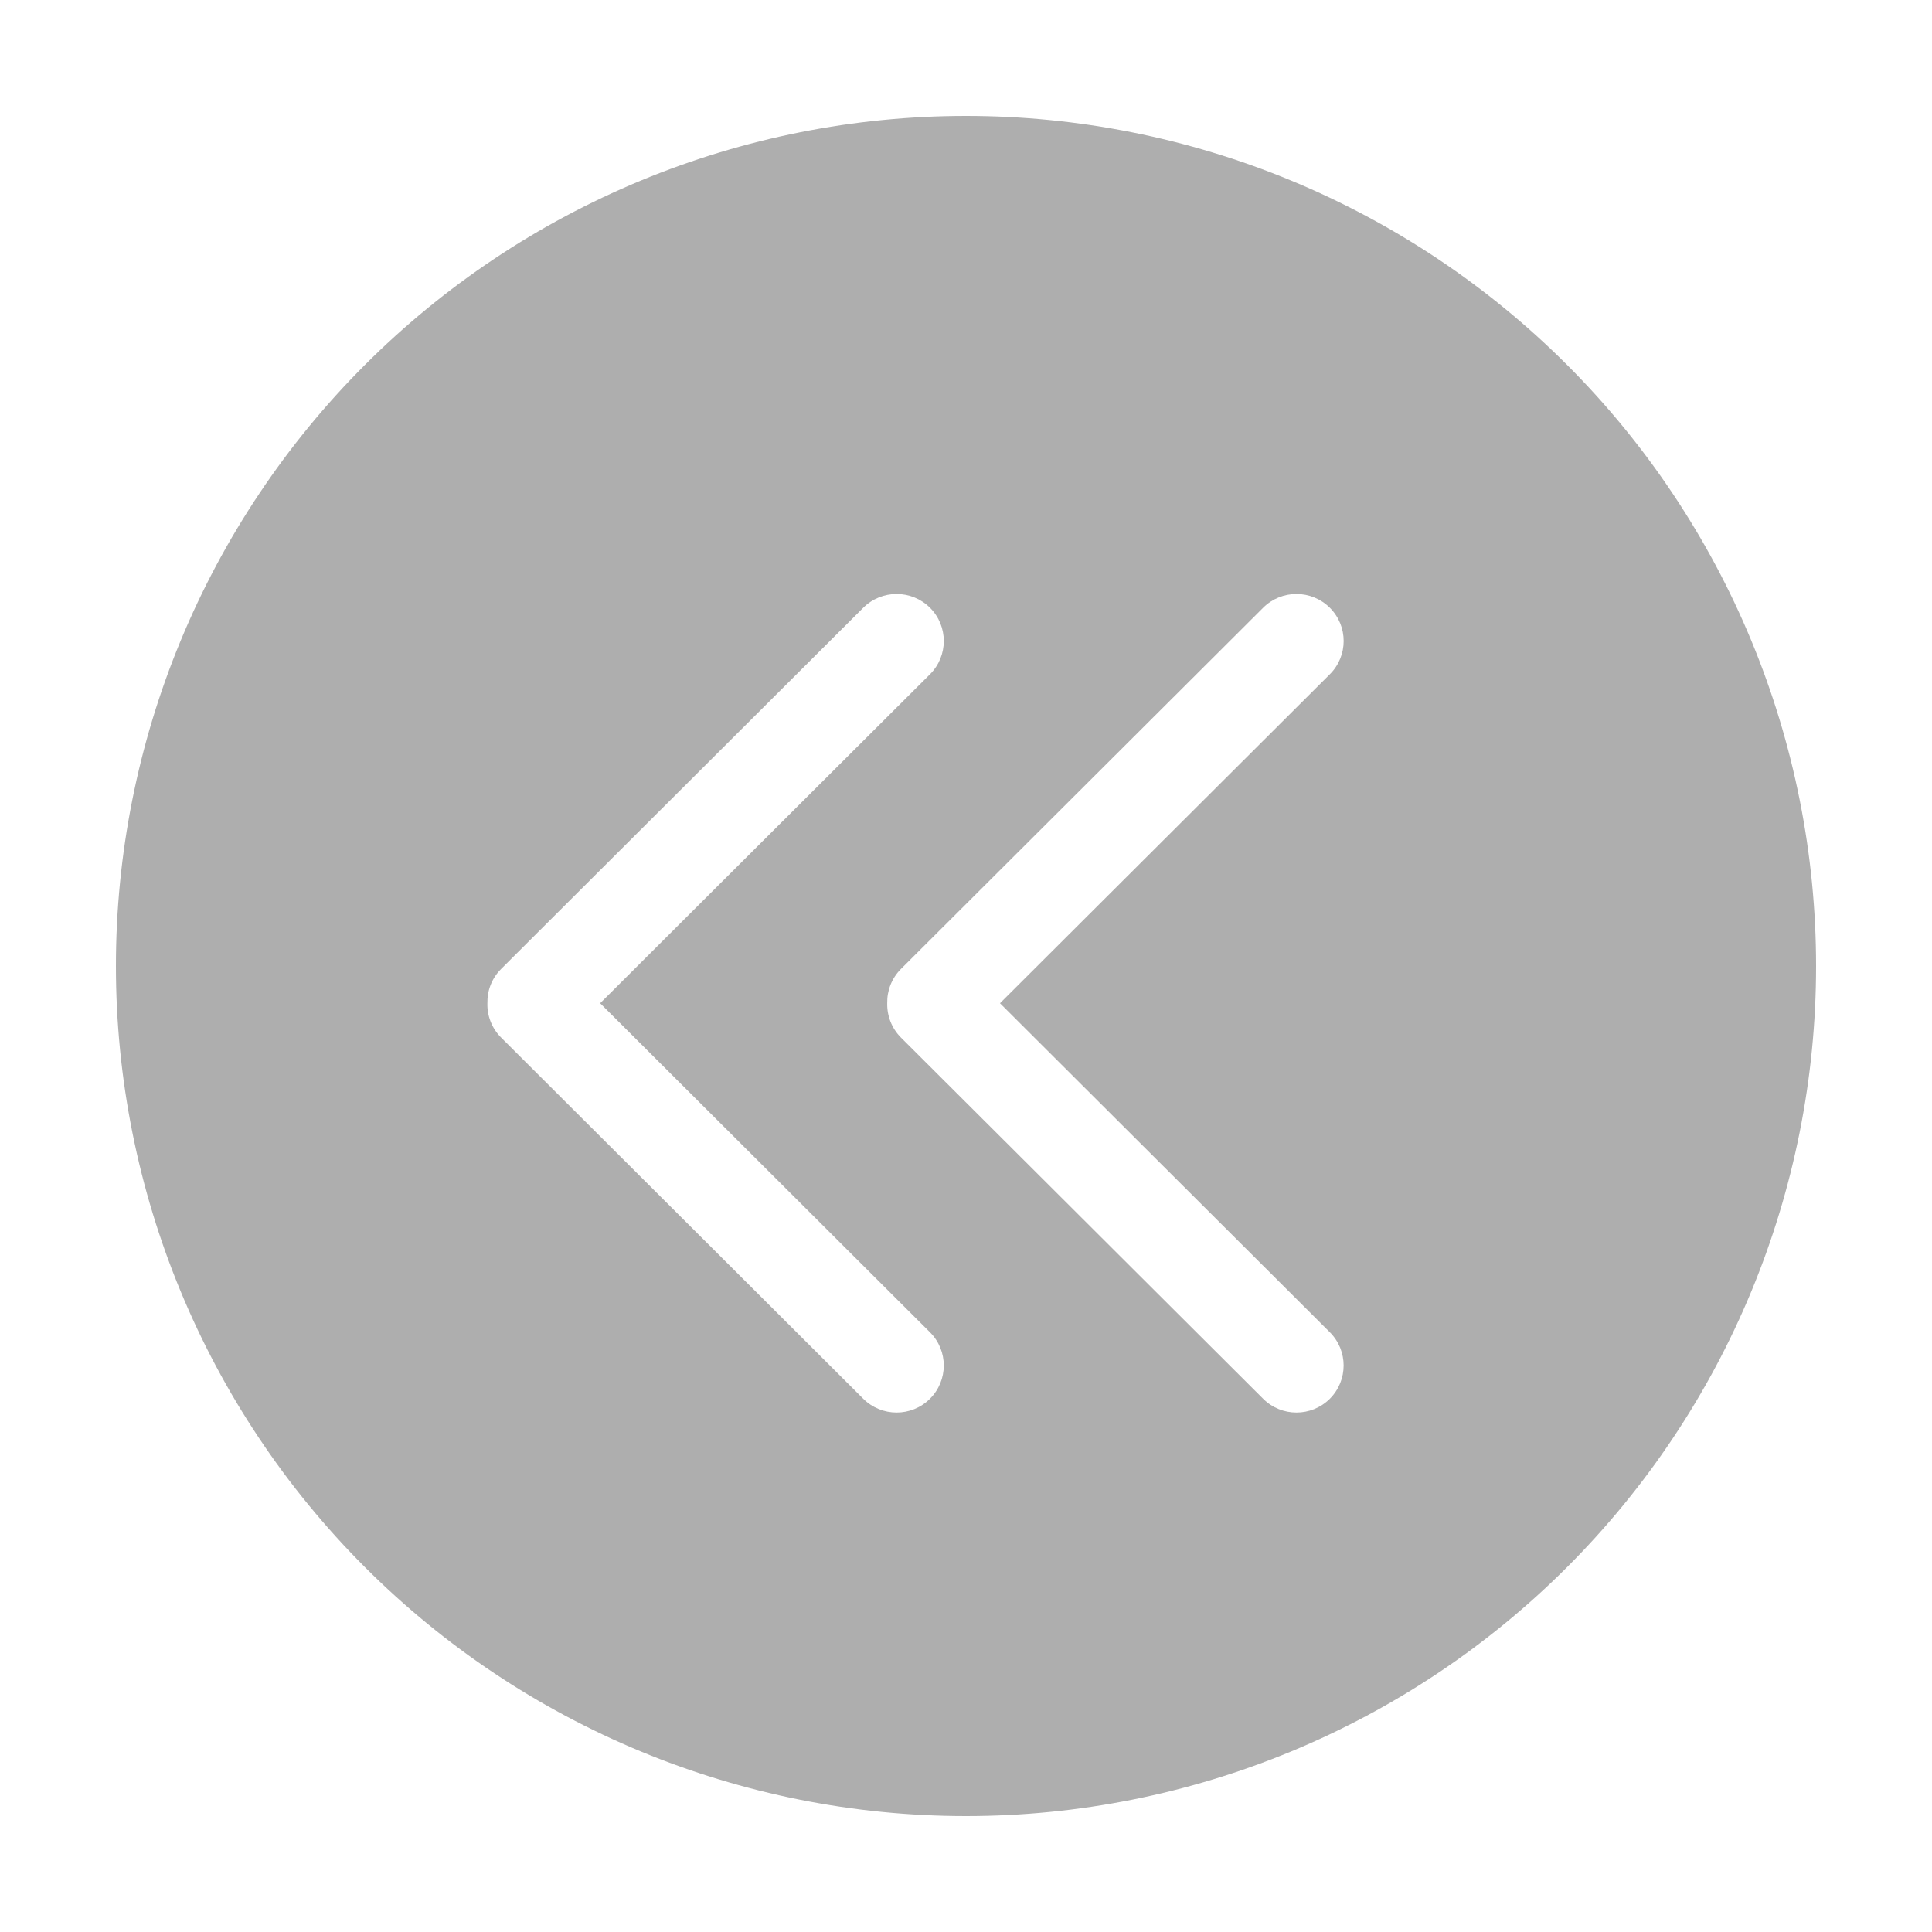 <svg width="44" height="44" viewBox="0 0 44 44" fill="none" xmlns="http://www.w3.org/2000/svg">
<path d="M2.64 22C2.64 19.458 3.141 16.941 4.114 14.592C5.087 12.243 6.513 10.108 8.31 8.311C10.108 6.513 12.242 5.087 14.591 4.114C16.94 3.141 19.458 2.64 22 2.64C24.542 2.64 27.06 3.141 29.409 4.114C31.758 5.087 33.892 6.513 35.69 8.311C37.487 10.108 38.913 12.243 39.886 14.592C40.859 16.941 41.36 19.458 41.36 22C41.36 27.135 39.32 32.059 35.69 35.69C32.059 39.321 27.135 41.36 22 41.36C16.865 41.36 11.941 39.321 8.31 35.69C4.68 32.059 2.64 27.135 2.64 22Z" fill="black" fill-opacity="0.32"/>
<g filter="url(#filter0_d_15239_72546)">
<g filter="url(#filter1_b_15239_72546)">
<path d="M21.18 12.885C20.76 12.467 20.08 12.467 19.66 12.885L11.414 21.11C11.198 21.325 11.094 21.608 11.1 21.89C11.092 22.173 11.197 22.459 11.414 22.675L19.66 30.9C20.08 31.318 20.76 31.318 21.179 30.9C21.599 30.481 21.599 29.803 21.179 29.385L13.668 21.892L21.18 14.4C21.599 13.982 21.599 13.303 21.18 12.885Z" fill="white"/>
</g>
<g filter="url(#filter2_b_15239_72546)">
<path d="M30.286 12.885C29.866 12.467 29.186 12.467 28.767 12.885L20.52 21.11C20.305 21.325 20.2 21.608 20.206 21.89C20.199 22.173 20.304 22.459 20.52 22.675L28.767 30.9C29.186 31.318 29.866 31.318 30.286 30.9C30.705 30.481 30.705 29.803 30.286 29.385L22.774 21.892L30.286 14.4C30.706 13.982 30.706 13.303 30.286 12.885Z" fill="white"/>
</g>
</g>
<defs>
<filter id="filter0_d_15239_72546" x="5.805" y="8.233" width="30.09" height="29.231" filterUnits="userSpaceOnUse" color-interpolation-filters="sRGB">
<feFlood flood-opacity="0" result="BackgroundImageFix"/>
<feColorMatrix in="SourceAlpha" type="matrix" values="0 0 0 0 0 0 0 0 0 0 0 0 0 0 0 0 0 0 127 0" result="hardAlpha"/>
<feOffset dy="0.956"/>
<feGaussianBlur stdDeviation="2.647"/>
<feComposite in2="hardAlpha" operator="out"/>
<feColorMatrix type="matrix" values="0 0 0 0 0 0 0 0 0 0 0 0 0 0 0 0 0 0 0.49 0"/>
<feBlend mode="normal" in2="BackgroundImageFix" result="effect1_dropShadow_15239_72546"/>
<feBlend mode="normal" in="SourceGraphic" in2="effect1_dropShadow_15239_72546" result="shape"/>
</filter>
<filter id="filter1_b_15239_72546" x="-4.11" y="-2.637" width="40.812" height="49.06" filterUnits="userSpaceOnUse" color-interpolation-filters="sRGB">
<feFlood flood-opacity="0" result="BackgroundImageFix"/>
<feGaussianBlur in="BackgroundImage" stdDeviation="7.604"/>
<feComposite in2="SourceAlpha" operator="in" result="effect1_backgroundBlur_15239_72546"/>
<feBlend mode="normal" in="SourceGraphic" in2="effect1_backgroundBlur_15239_72546" result="shape"/>
</filter>
<filter id="filter2_b_15239_72546" x="4.997" y="-2.637" width="40.812" height="49.06" filterUnits="userSpaceOnUse" color-interpolation-filters="sRGB">
<feFlood flood-opacity="0" result="BackgroundImageFix"/>
<feGaussianBlur in="BackgroundImage" stdDeviation="7.604"/>
<feComposite in2="SourceAlpha" operator="in" result="effect1_backgroundBlur_15239_72546"/>
<feBlend mode="normal" in="SourceGraphic" in2="effect1_backgroundBlur_15239_72546" result="shape"/>
</filter>
</defs>
</svg>
